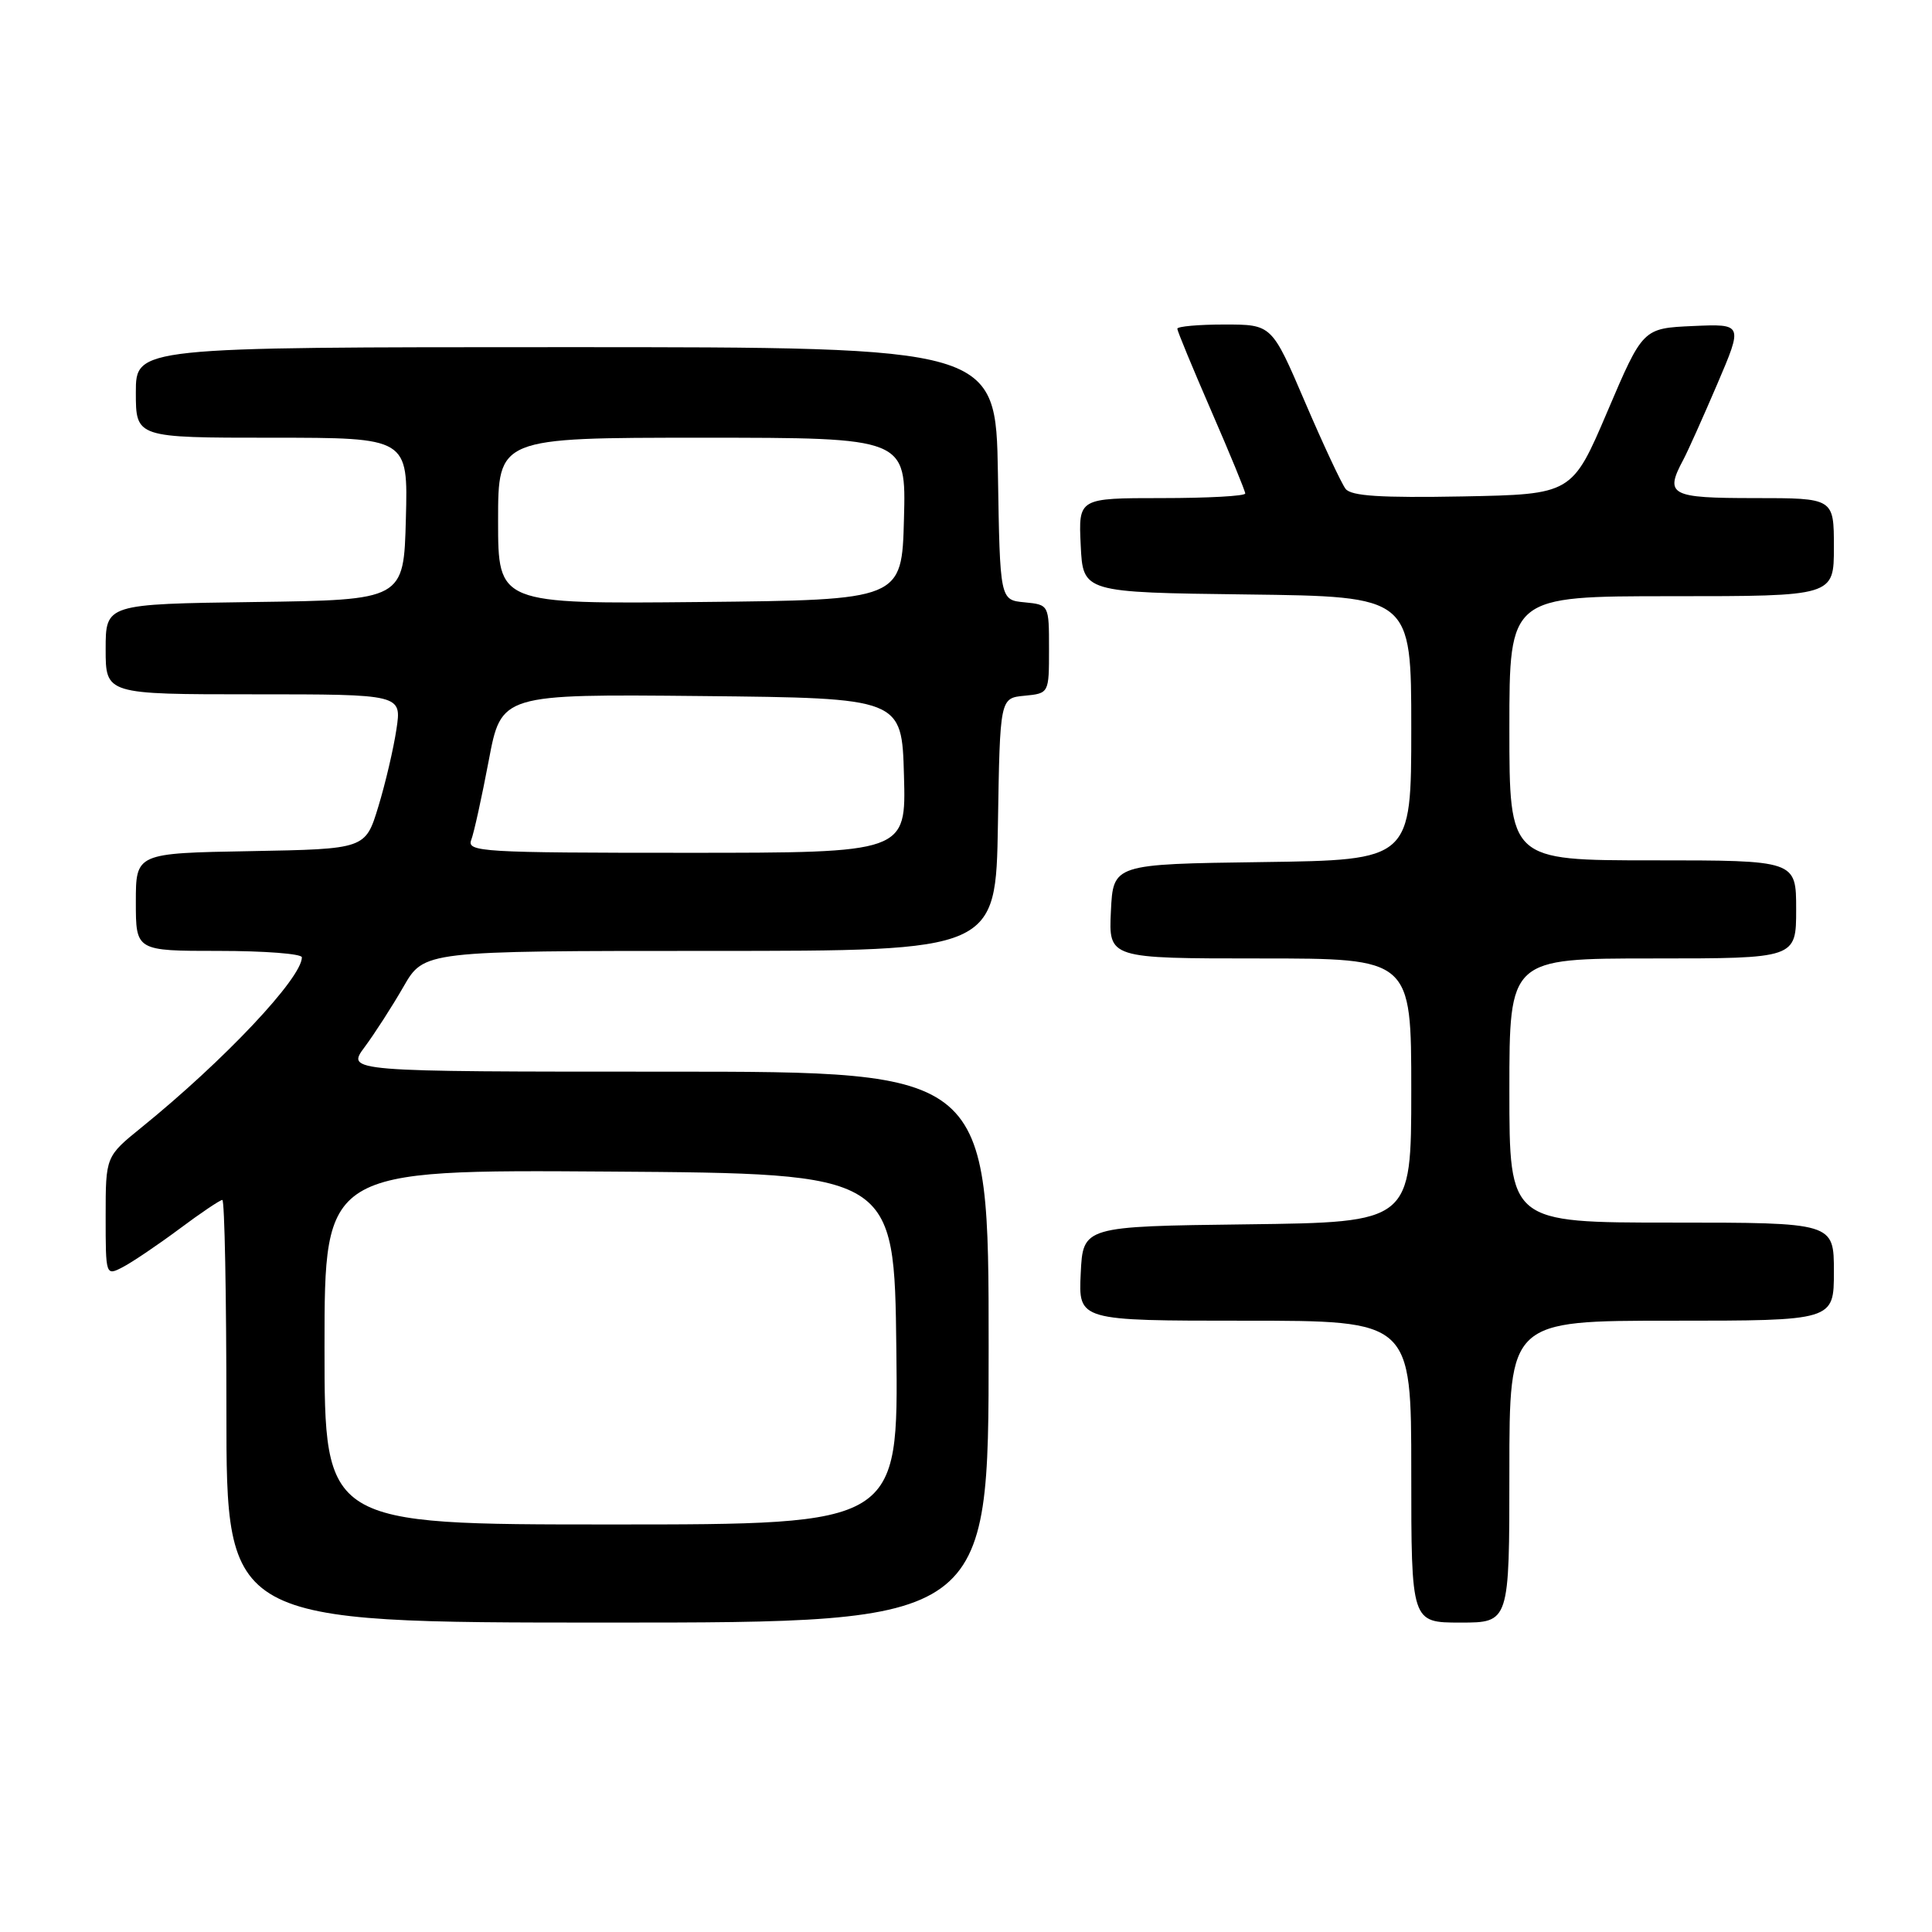 <?xml version="1.0" encoding="UTF-8" standalone="no"?>
<!DOCTYPE svg PUBLIC "-//W3C//DTD SVG 1.1//EN" "http://www.w3.org/Graphics/SVG/1.1/DTD/svg11.dtd" >
<svg xmlns="http://www.w3.org/2000/svg" xmlns:xlink="http://www.w3.org/1999/xlink" version="1.1" viewBox="0 0 256 256">
 <g >
 <path fill="currentColor"
d=" M 131.00 178.50 C 131.00 142.00 131.00 142.00 88.45 142.00 C 45.90 142.00 45.90 142.00 48.31 138.75 C 49.64 136.96 51.96 133.36 53.46 130.75 C 56.19 126.00 56.19 126.00 94.07 126.00 C 131.95 126.00 131.95 126.00 132.23 109.25 C 132.50 92.50 132.50 92.50 135.75 92.19 C 139.00 91.87 139.00 91.87 139.00 86.00 C 139.00 80.13 139.00 80.13 135.75 79.81 C 132.50 79.50 132.50 79.50 132.23 62.75 C 131.95 46.00 131.95 46.00 74.98 46.00 C 18.00 46.00 18.00 46.00 18.00 52.00 C 18.00 58.00 18.00 58.00 36.03 58.00 C 54.07 58.00 54.07 58.00 53.78 68.75 C 53.50 79.50 53.50 79.50 33.75 79.77 C 14.00 80.04 14.00 80.04 14.00 86.02 C 14.00 92.00 14.00 92.00 33.61 92.00 C 53.23 92.00 53.23 92.00 52.53 96.63 C 52.15 99.18 51.07 103.80 50.13 106.88 C 48.42 112.50 48.42 112.50 33.21 112.78 C 18.00 113.05 18.00 113.05 18.00 119.53 C 18.00 126.00 18.00 126.00 29.00 126.00 C 35.05 126.00 40.00 126.38 40.00 126.85 C 40.00 129.59 29.71 140.51 18.75 149.39 C 14.00 153.24 14.00 153.24 14.00 161.16 C 14.00 169.04 14.01 169.07 16.25 167.91 C 17.49 167.27 20.84 165.01 23.71 162.88 C 26.57 160.74 29.16 159.00 29.46 159.00 C 29.76 159.00 30.00 171.60 30.00 187.00 C 30.00 215.00 30.00 215.00 80.50 215.00 C 131.00 215.00 131.00 215.00 131.00 178.50 Z  M 200.00 195.00 C 200.00 175.00 200.00 175.00 221.50 175.00 C 243.00 175.00 243.00 175.00 243.00 168.50 C 243.00 162.00 243.00 162.00 221.50 162.00 C 200.00 162.00 200.00 162.00 200.00 144.50 C 200.00 127.00 200.00 127.00 219.00 127.00 C 238.00 127.00 238.00 127.00 238.00 120.50 C 238.00 114.00 238.00 114.00 219.00 114.00 C 200.00 114.00 200.00 114.00 200.00 96.50 C 200.00 79.00 200.00 79.00 221.50 79.00 C 243.00 79.00 243.00 79.00 243.00 72.50 C 243.00 66.00 243.00 66.00 232.50 66.00 C 221.29 66.00 220.54 65.60 223.05 60.91 C 223.63 59.83 225.64 55.34 227.53 50.93 C 230.96 42.91 230.96 42.91 224.33 43.20 C 217.69 43.50 217.69 43.50 213.00 54.50 C 208.31 65.50 208.31 65.50 193.80 65.78 C 182.95 65.98 179.04 65.73 178.30 64.78 C 177.75 64.07 175.33 58.89 172.91 53.25 C 168.52 43.00 168.52 43.00 162.26 43.00 C 158.82 43.00 156.00 43.25 156.00 43.56 C 156.00 43.86 158.03 48.76 160.50 54.45 C 162.97 60.13 165.00 65.06 165.00 65.39 C 165.00 65.73 160.03 66.00 153.95 66.00 C 142.90 66.00 142.90 66.00 143.20 72.25 C 143.50 78.50 143.50 78.50 165.25 78.77 C 187.00 79.04 187.00 79.04 187.00 96.50 C 187.00 113.96 187.00 113.96 167.25 114.23 C 147.50 114.50 147.50 114.50 147.20 120.75 C 146.90 127.00 146.90 127.00 166.95 127.00 C 187.00 127.00 187.00 127.00 187.00 144.48 C 187.00 161.96 187.00 161.96 165.25 162.23 C 143.50 162.50 143.50 162.50 143.20 168.75 C 142.90 175.00 142.90 175.00 164.95 175.00 C 187.00 175.00 187.00 175.00 187.00 195.00 C 187.00 215.00 187.00 215.00 193.50 215.00 C 200.00 215.00 200.00 215.00 200.00 195.00 Z  M 43.00 178.49 C 43.00 154.98 43.00 154.98 80.75 155.24 C 118.50 155.50 118.50 155.50 118.77 178.75 C 119.04 202.00 119.04 202.00 81.02 202.00 C 43.00 202.00 43.00 202.00 43.00 178.49 Z  M 62.44 111.30 C 62.80 110.37 63.84 105.63 64.76 100.78 C 66.42 91.97 66.42 91.97 92.96 92.23 C 119.50 92.50 119.50 92.50 119.78 102.75 C 120.07 113.00 120.07 113.00 90.93 113.00 C 63.92 113.00 61.83 112.88 62.44 111.30 Z  M 66.00 69.02 C 66.00 58.00 66.00 58.00 93.03 58.00 C 120.07 58.00 120.07 58.00 119.78 68.75 C 119.50 79.50 119.50 79.50 92.75 79.77 C 66.00 80.03 66.00 80.03 66.00 69.02 Z "/>
</g>
</svg>